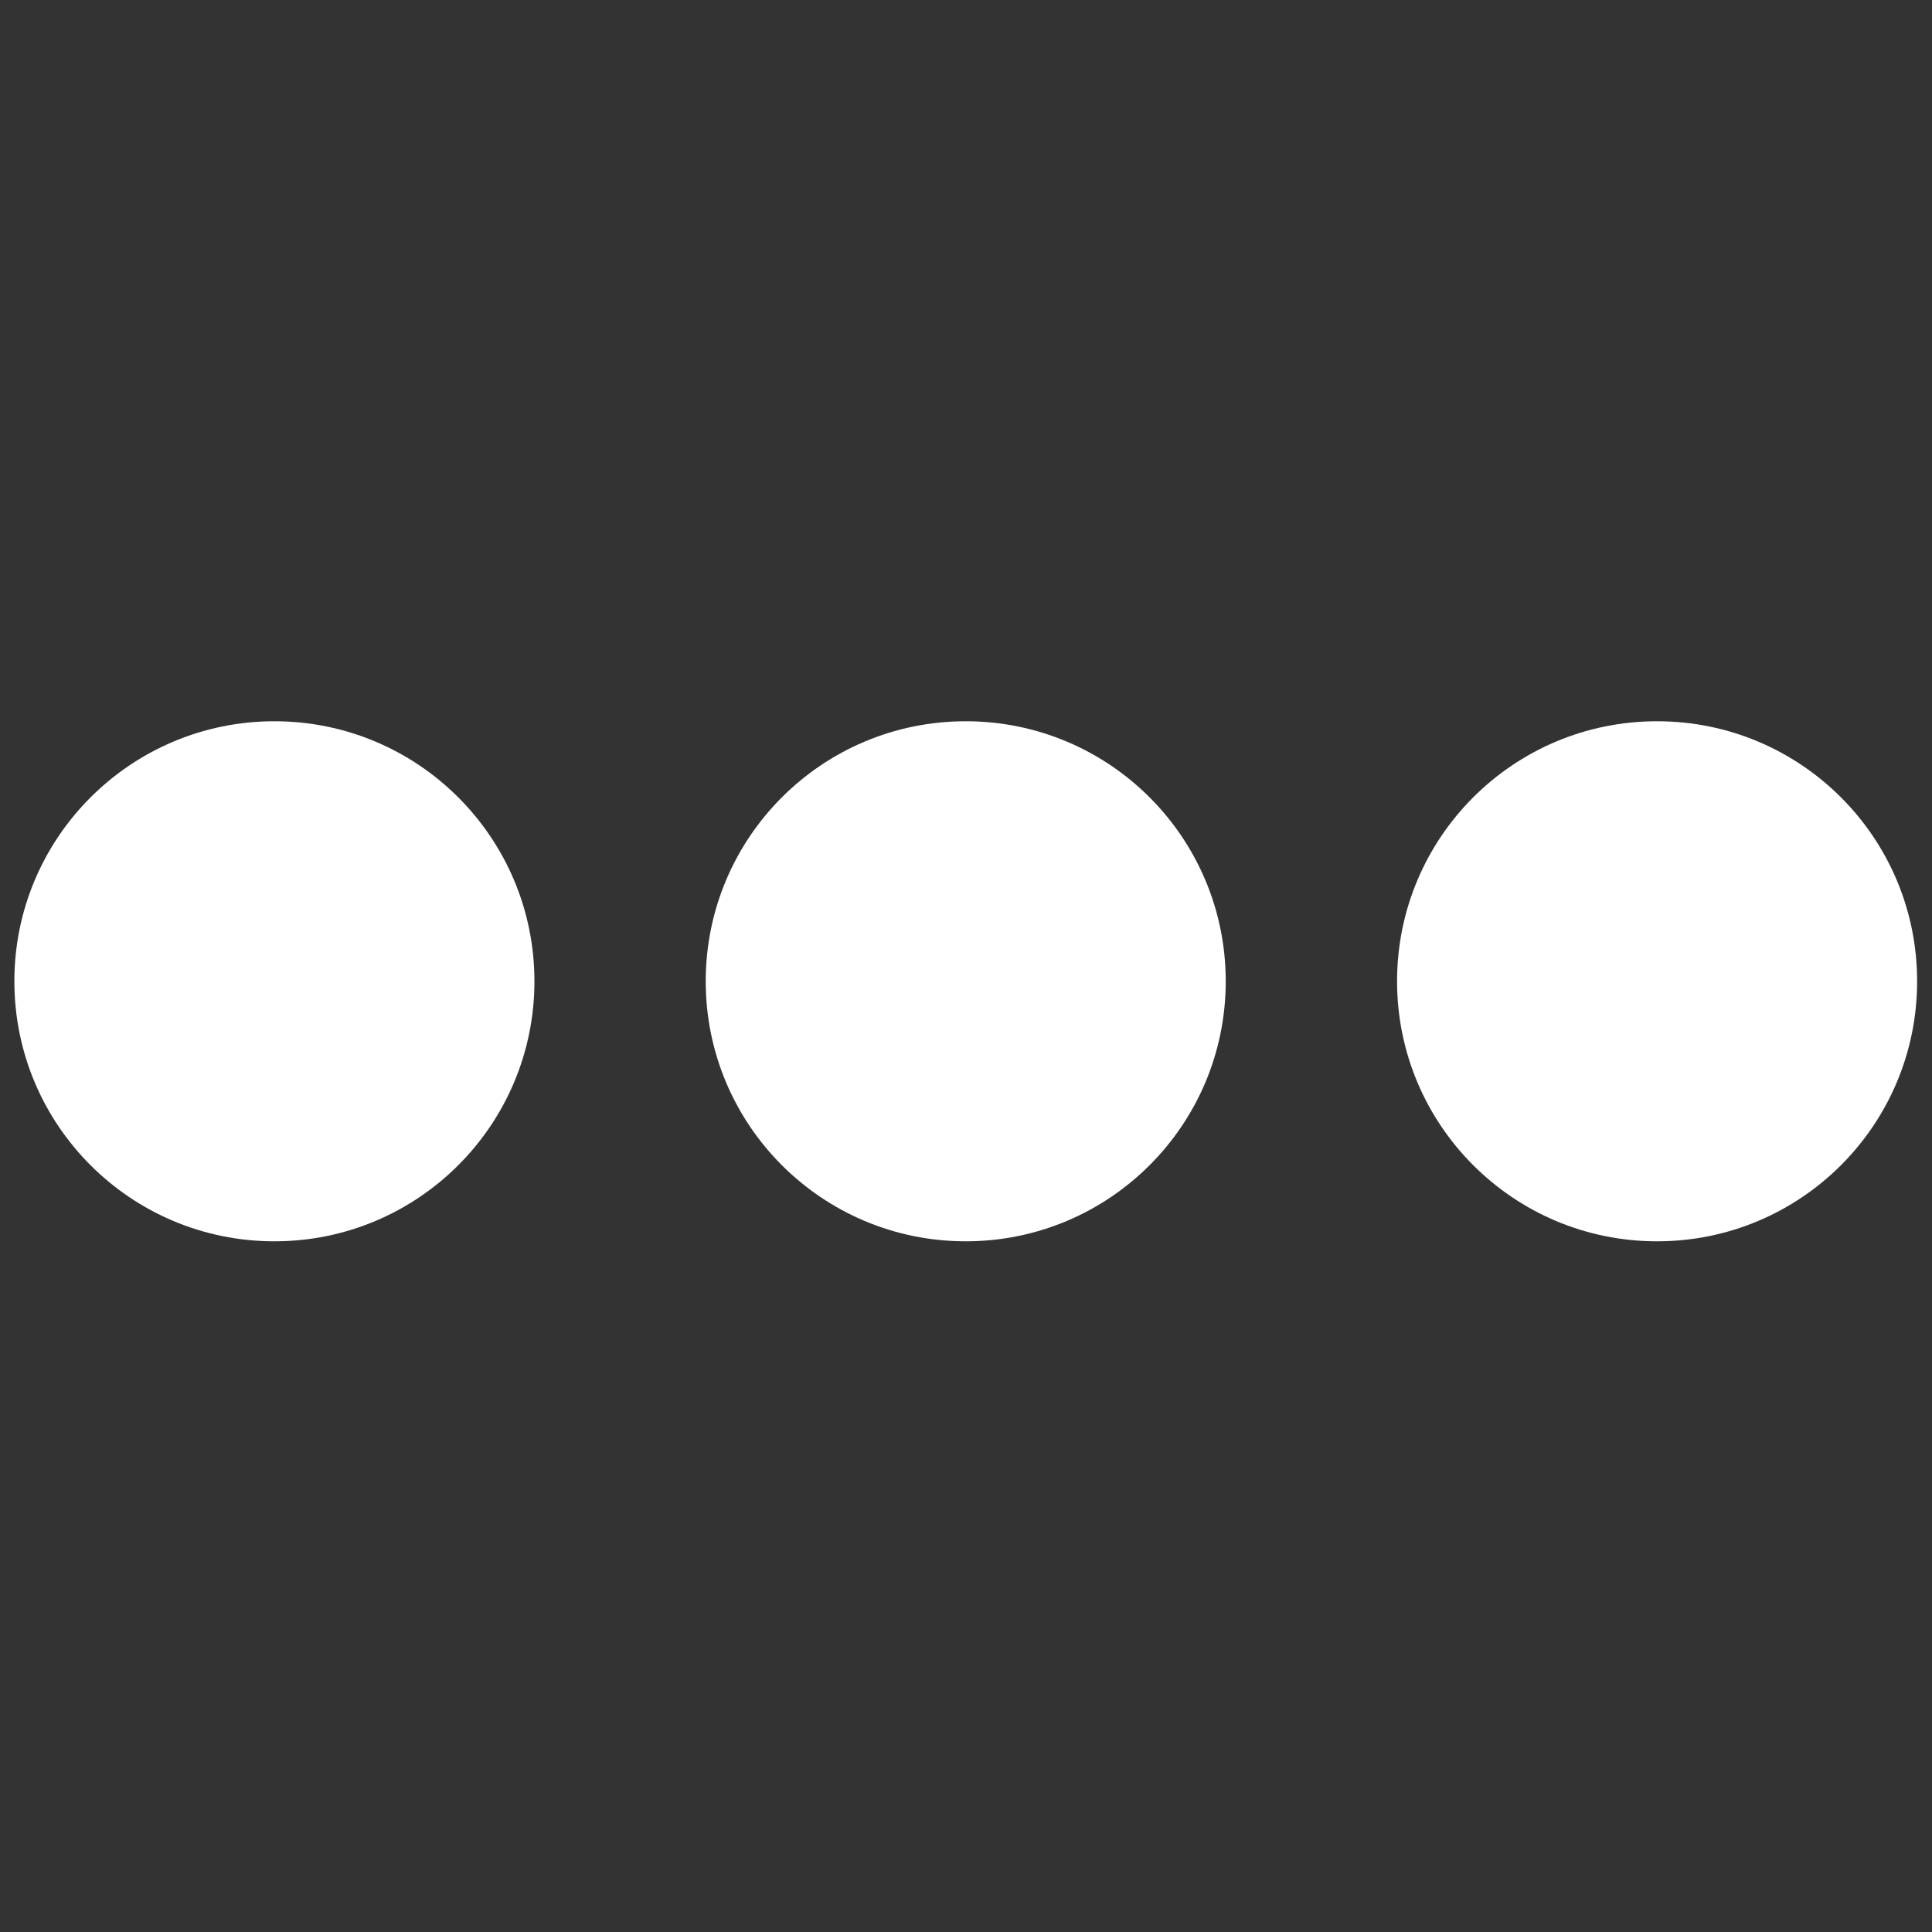 <?xml version="1.0" encoding="utf-8"?>
<!-- Generator: Adobe Illustrator 16.0.0, SVG Export Plug-In . SVG Version: 6.00 Build 0)  -->
<!DOCTYPE svg PUBLIC "-//W3C//DTD SVG 1.1//EN" "http://www.w3.org/Graphics/SVG/1.1/DTD/svg11.dtd">
<svg version="1.1" id="图层_1" xmlns="http://www.w3.org/2000/svg" xmlns:xlink="http://www.w3.org/1999/xlink" x="0px" y="0px"
	 width="50px" height="50px" viewBox="0 0 50 50" enable-background="new 0 0 50 50" xml:space="preserve">
<rect x="0" y="0" width="50" height="50" fill="#333333" stroke="none"/>
<path fill="#FFFFFF" d="M7.101,18.666c3.719,0,6.73,3.011,6.73,6.73c0,3.719-3.011,6.729-6.73,6.729
	c-3.719,0-6.729-3.011-6.729-6.729C0.371,21.676,3.388,18.666,7.101,18.666z M42.885,18.666c3.72,0,6.73,3.011,6.73,6.73
	c0,3.719-3.011,6.729-6.73,6.729s-6.729-3.011-6.729-6.729C36.156,21.676,39.165,18.666,42.885,18.666z M24.993,18.666
	c3.72,0,6.729,3.011,6.729,6.73c0,3.719-3.01,6.729-6.729,6.729c-3.719,0-6.729-3.011-6.729-6.729
	C18.264,21.676,21.274,18.666,24.993,18.666z"/>
</svg>
